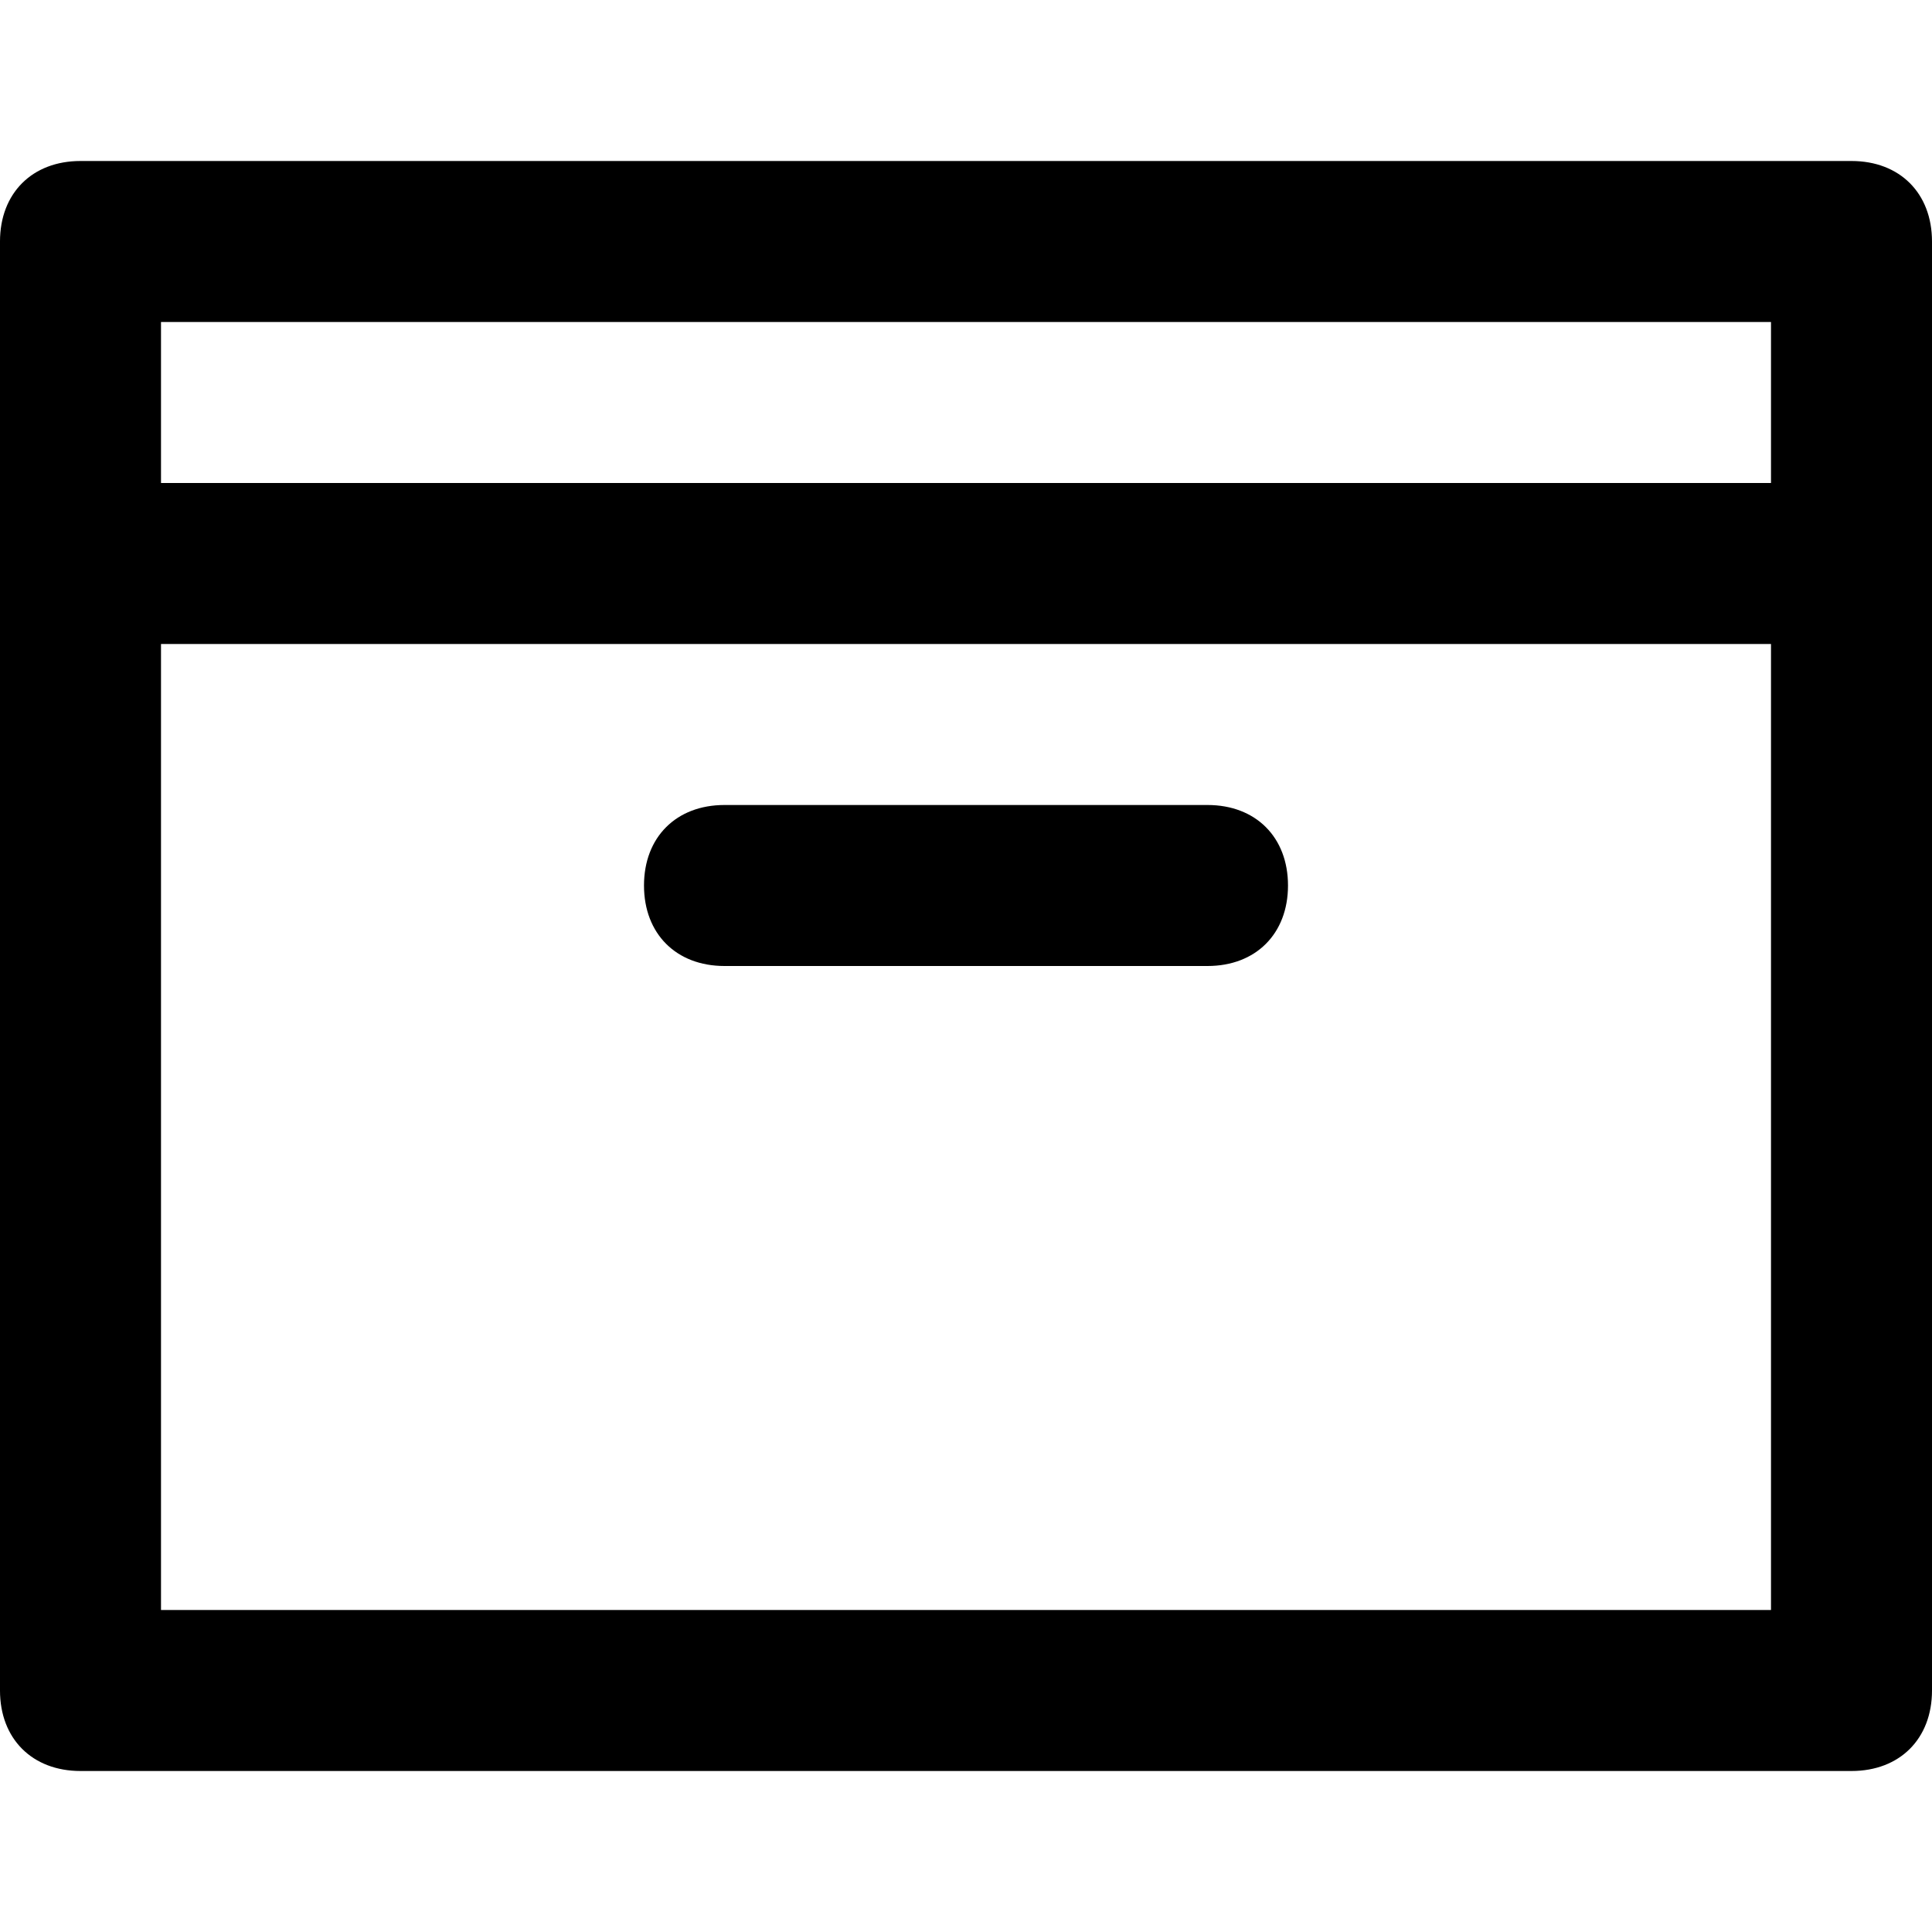 <!-- Generated by IcoMoon.io -->
<svg version="1.1" xmlns="http://www.w3.org/2000/svg" width="280" height="280" viewBox="0 0 280 280">
<title>mi-box</title>
<path d="M268.333 256.667h-256.667c-7 0-11.667-4.667-11.667-11.667v-210c0-7 4.667-11.667 11.667-11.667h256.667c7 0 11.667 4.667 11.667 11.667v210c0 7-4.667 11.667-11.667 11.667zM23.333 233.333h233.333v-186.667h-233.333v186.667z"></path>
<path d="M268.333 93.333h-256.667c-7 0-11.667-4.667-11.667-11.667s4.667-11.667 11.667-11.667h256.667c7 0 11.667 4.667 11.667 11.667s-4.667 11.667-11.667 11.667z"></path>
<path d="M175 140h-70c-7 0-11.667-4.667-11.667-11.667s4.667-11.667 11.667-11.667h70c7 0 11.667 4.667 11.667 11.667s-4.667 11.667-11.667 11.667z"></path>
</svg>
